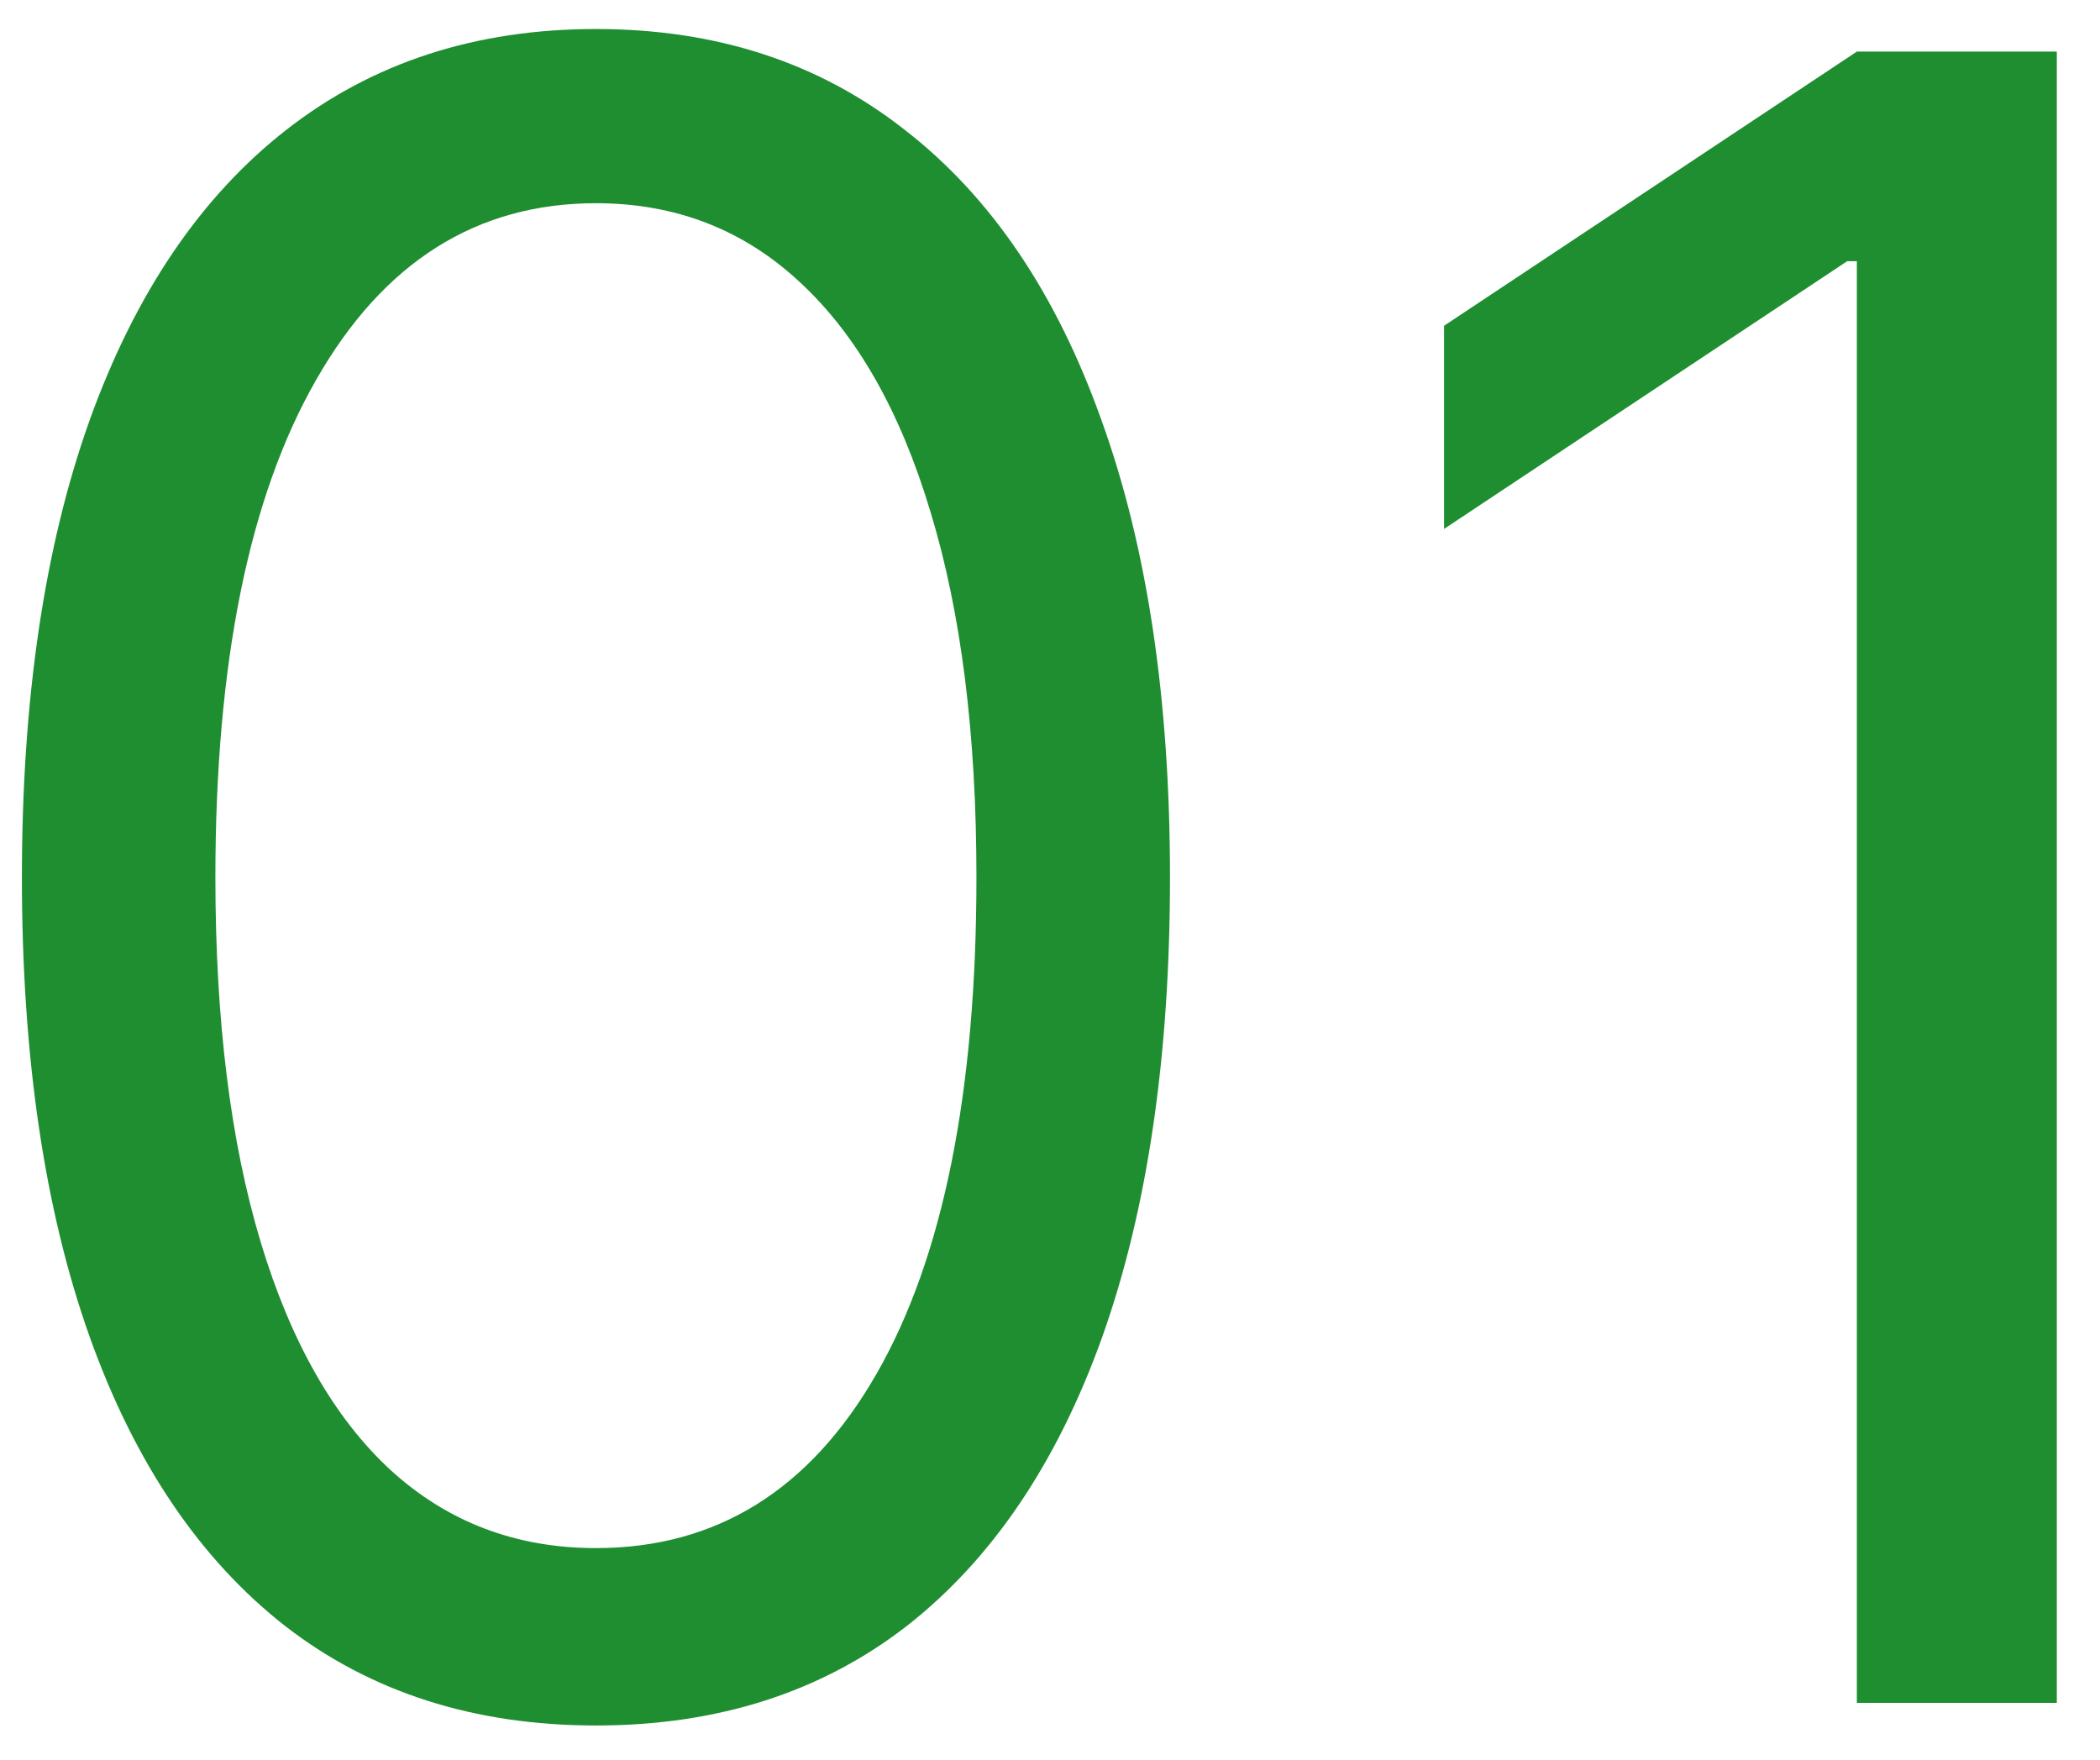 <svg width="37" height="31" viewBox="0 0 37 31" fill="none" xmlns="http://www.w3.org/2000/svg">
<path d="M10.5 30.398C8.36 30.398 6.537 29.815 5.031 28.651C3.526 27.476 2.375 25.776 1.58 23.551C0.784 21.316 0.386 18.617 0.386 15.454C0.386 12.311 0.784 9.626 1.58 7.401C2.384 5.166 3.54 3.461 5.045 2.287C6.561 1.103 8.379 0.511 10.5 0.511C12.621 0.511 14.435 1.103 15.94 2.287C17.456 3.461 18.611 5.166 19.406 7.401C20.211 9.626 20.614 12.311 20.614 15.454C20.614 18.617 20.216 21.316 19.421 23.551C18.625 25.776 17.474 27.476 15.969 28.651C14.463 29.815 12.64 30.398 10.5 30.398ZM10.5 27.273C12.621 27.273 14.269 26.25 15.443 24.204C16.617 22.159 17.204 19.242 17.204 15.454C17.204 12.936 16.935 10.791 16.395 9.02C15.865 7.249 15.098 5.9 14.094 4.972C13.099 4.044 11.902 3.58 10.5 3.58C8.398 3.58 6.755 4.616 5.571 6.69C4.387 8.755 3.795 11.676 3.795 15.454C3.795 17.974 4.061 20.114 4.591 21.875C5.121 23.636 5.884 24.976 6.878 25.895C7.882 26.813 9.089 27.273 10.5 27.273ZM36.239 0.909V30H32.716V4.602H32.545L25.443 9.318V5.739L32.716 0.909H36.239Z" fill="#1E8E31"/>
</svg>
